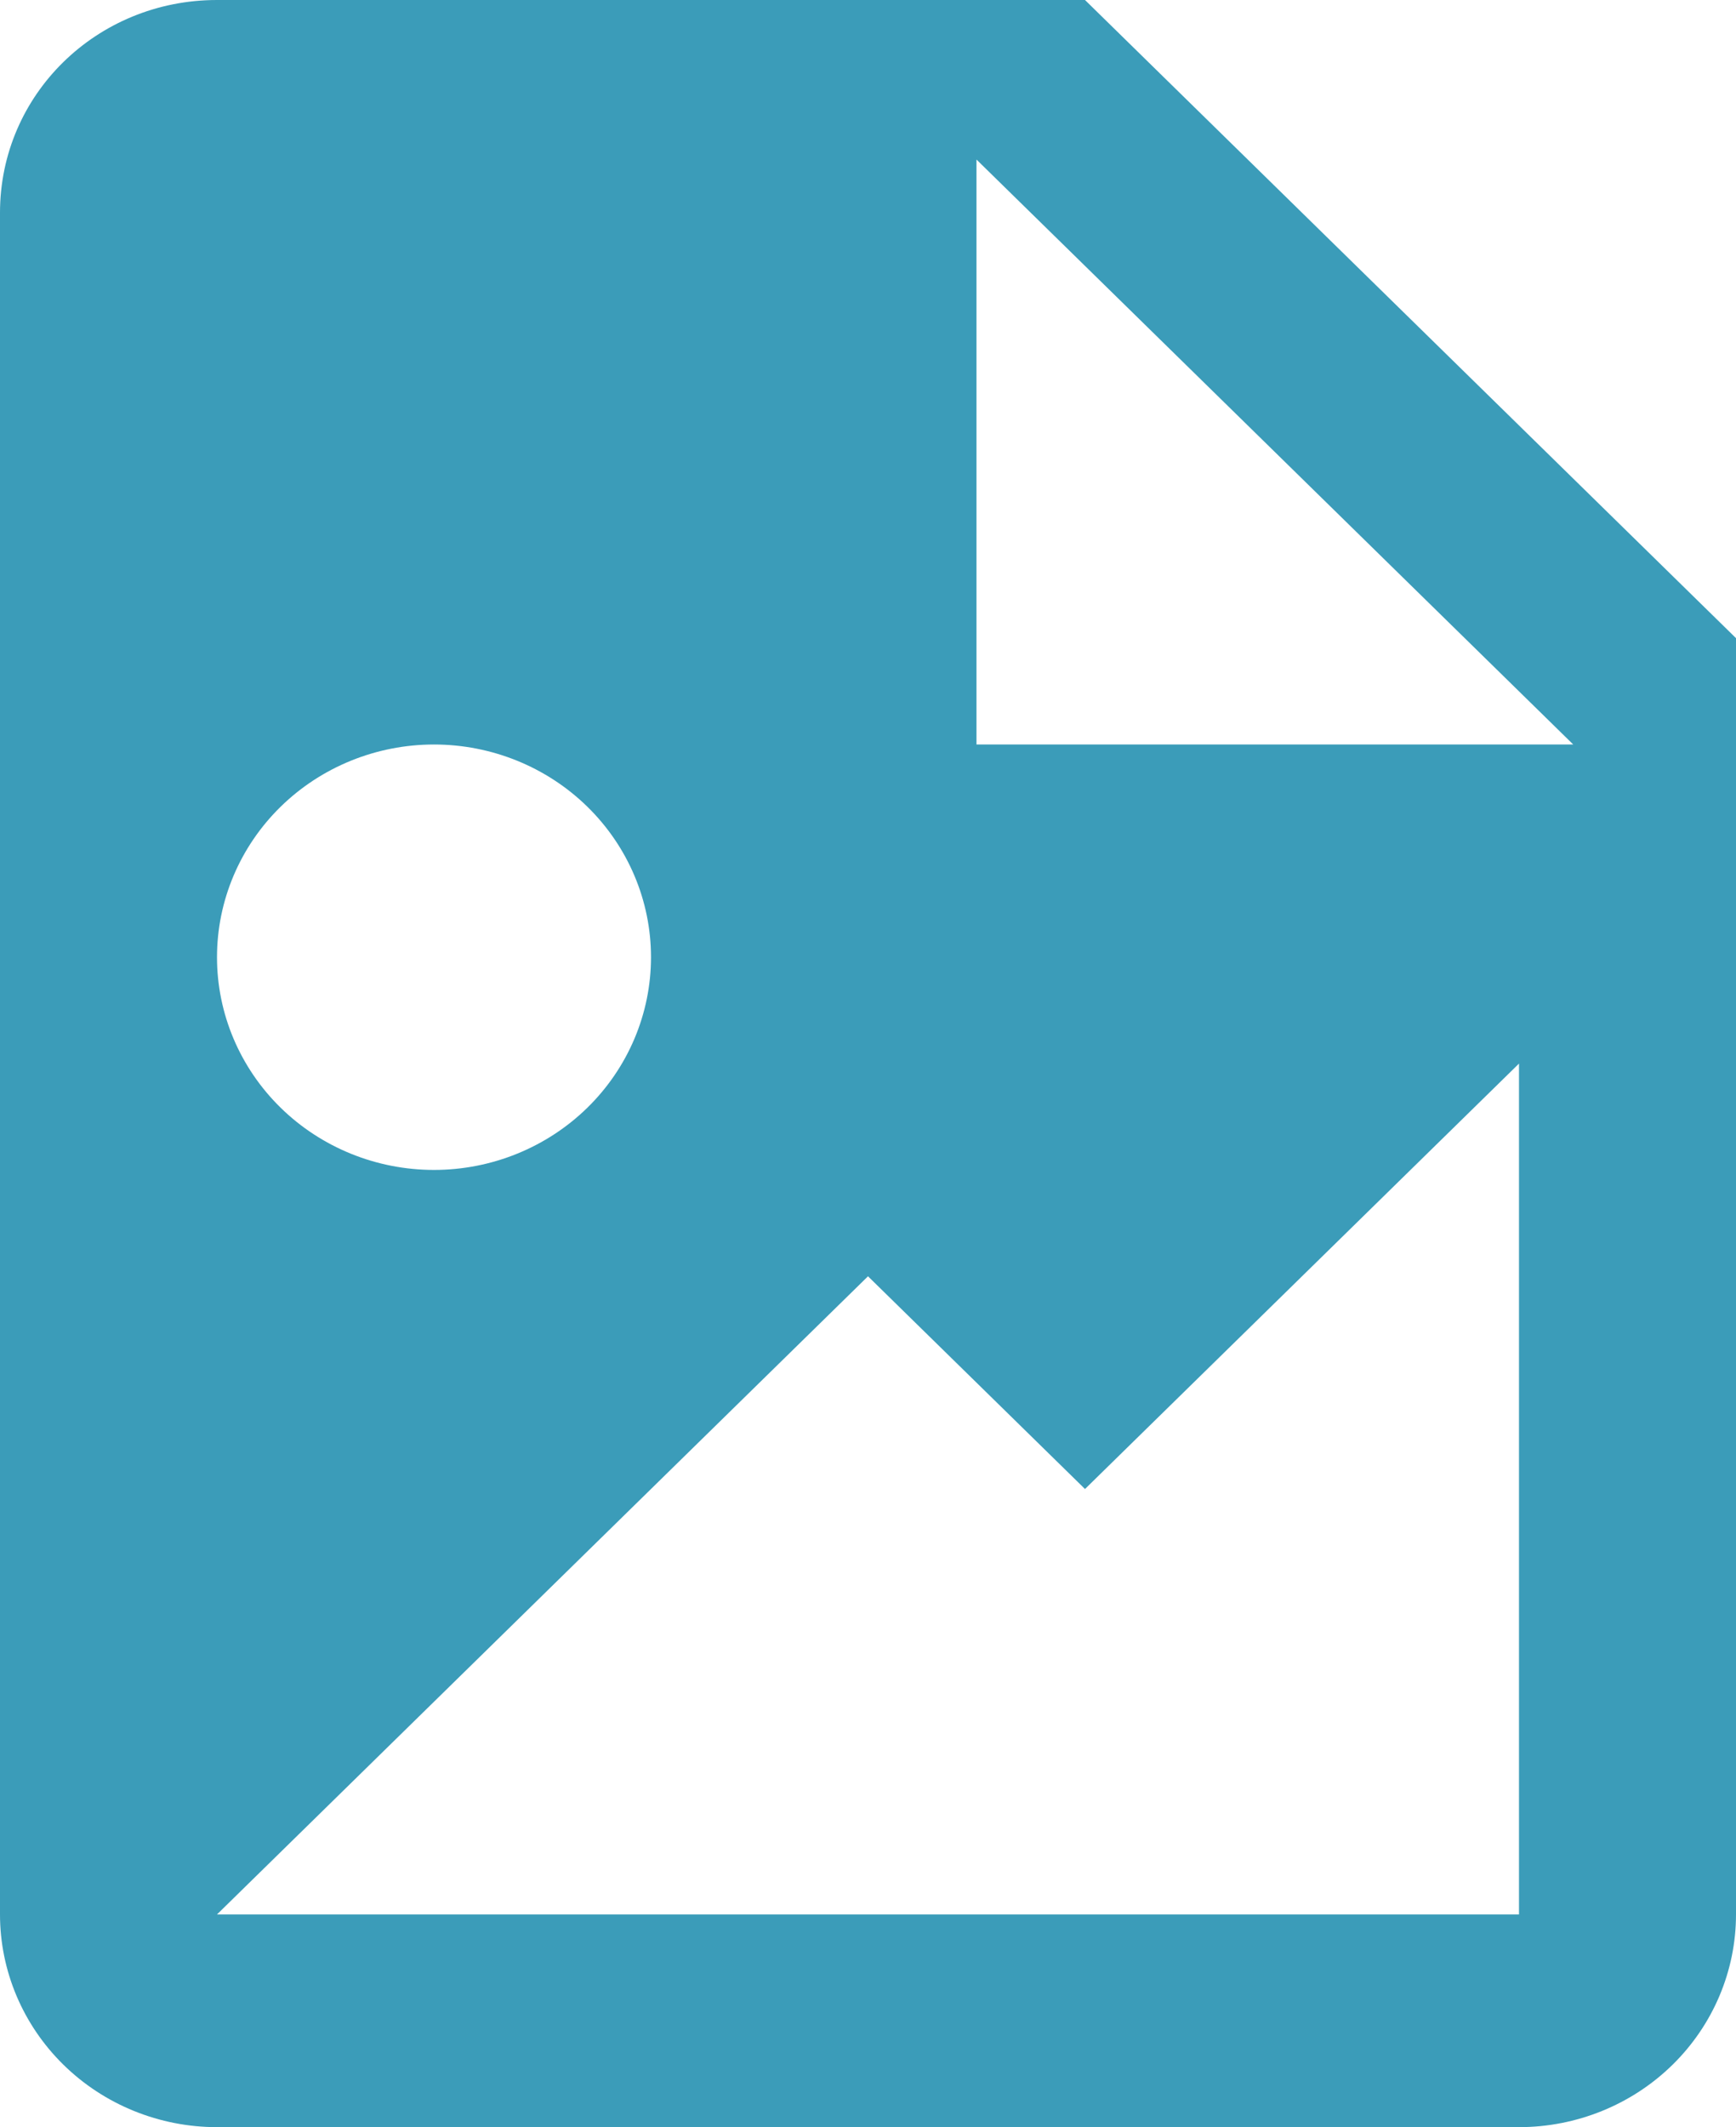 <svg width="49" height="60" viewBox="0 0 49 60" fill="none" xmlns="http://www.w3.org/2000/svg">
<path d="M27.562 21H44.406L27.562 4.5V21ZM6.125 0H30.625L49 18V54C49 55.591 48.355 57.117 47.206 58.243C46.057 59.368 44.499 60 42.875 60H6.125C4.501 60 2.943 59.368 1.794 58.243C0.645 57.117 0 55.591 0 54V6C0 2.67 2.726 0 6.125 0ZM6.125 54H42.875V30L30.625 42L24.5 36L6.125 54ZM12.25 21C10.626 21 9.068 21.632 7.919 22.757C6.77 23.883 6.125 25.409 6.125 27C6.125 28.591 6.77 30.117 7.919 31.243C9.068 32.368 10.626 33 12.25 33C13.874 33 15.432 32.368 16.581 31.243C17.73 30.117 18.375 28.591 18.375 27C18.375 25.409 17.73 23.883 16.581 22.757C15.432 21.632 13.874 21 12.25 21Z" fill="#3B9CB9"/>
</svg>
